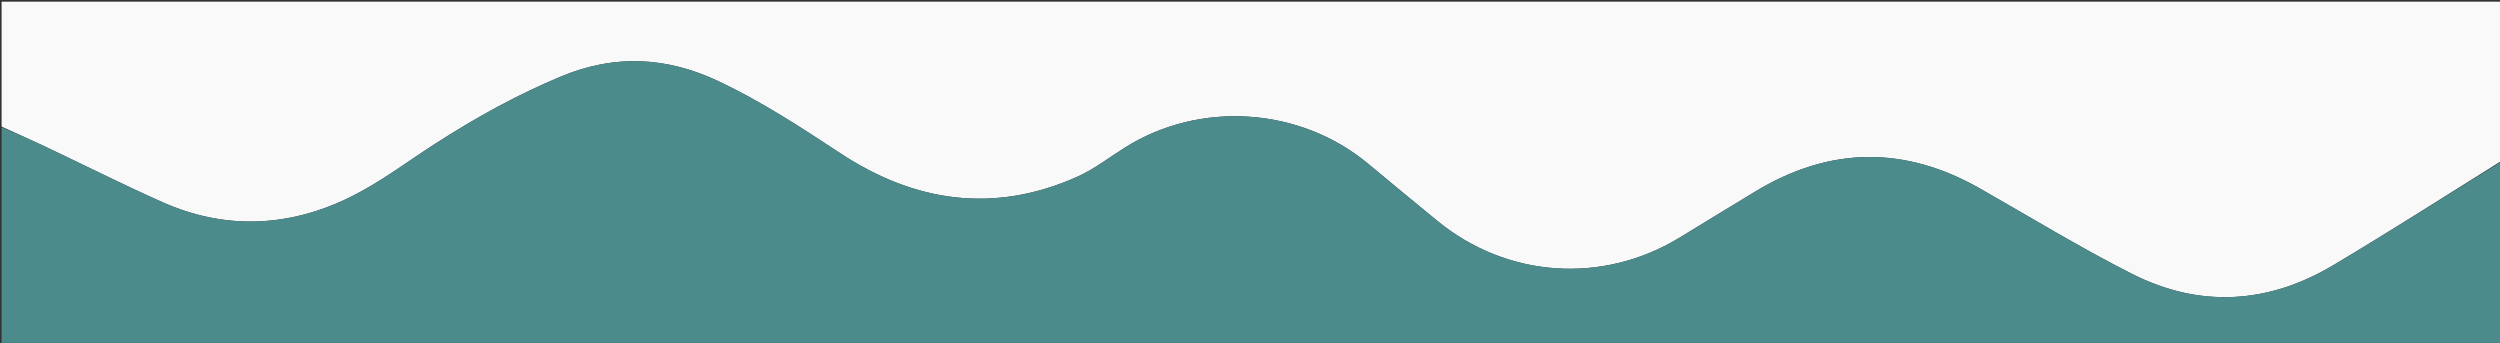 <svg version="1.1" id="Layer_1" xmlns="http://www.w3.org/2000/svg"  x="0px" y="0px"
	 width="100%" viewBox="0 0 1560 214" enableBackground="new 0 0 1560 214" >
<rect x="0" y="0" width="1560" height="214" fill="#333333" stroke="none"/>
<path fill="#F9F9F9" opacity="1" stroke="none" 
	d="
M1,79 
	C1,53.006 1,27.013 1,1.051 
	C521,1.051 1041,1.051 1561,1.051 
	C1561,34.094 1561,67.086 1560.648,100.558 
	C1525.627,122.509 1491.221,144.423 1456.219,165.336 
	C1415.51,189.658 1372.828,192.365 1330.419,170.912 
	C1298.09,154.559 1267.079,135.589 1235.553,117.659 
	C1188.709,91.016 1142.188,91.345 1095.963,119.119 
	C1079.84,128.806 1063.835,138.691 1047.755,148.449 
	C999.846,177.523 940.362,173.384 897.05,137.931 
	C882.621,126.12 868.229,114.264 853.907,102.324 
	C811.274,66.783 748.758,62.578 701.877,92.125 
	C692.033,98.33 682.659,105.643 672.129,110.336 
	C620.205,133.478 570.764,126.222 524.243,95.552 
	C499.761,79.411 475.306,63.463 448.722,50.848 
	C416.214,35.422 383.847,33.695 350.296,47.621 
	C322.638,59.1 296.711,73.523 271.613,89.655 
	C254.128,100.895 237.386,113.675 218.86,122.829 
	C180.554,141.756 140.749,143.708 101.173,126.066 
	C76.568,115.098 52.48,102.972 28.125,91.44 
	C19.136,87.183 10.045,83.14 1,79 
z"/>
<path fill="#4C8B8C" opacity="1" stroke="none" 
	d="
M1,79.469 
	C10.045,83.14 19.136,87.183 28.125,91.44 
	C52.48,102.972 76.568,115.098 101.173,126.066 
	C140.749,143.708 180.554,141.756 218.86,122.829 
	C237.386,113.675 254.128,100.895 271.613,89.655 
	C296.711,73.523 322.638,59.1 350.296,47.621 
	C383.847,33.695 416.214,35.422 448.722,50.848 
	C475.306,63.463 499.761,79.411 524.243,95.552 
	C570.764,126.222 620.205,133.478 672.129,110.336 
	C682.659,105.643 692.033,98.33 701.877,92.125 
	C748.758,62.578 811.274,66.783 853.907,102.324 
	C868.229,114.264 882.621,126.12 897.05,137.931 
	C940.362,173.384 999.846,177.523 1047.755,148.449 
	C1063.835,138.691 1079.84,128.806 1095.963,119.119 
	C1142.188,91.345 1188.709,91.016 1235.553,117.659 
	C1267.079,135.589 1298.09,154.559 1330.419,170.912 
	C1372.828,192.365 1415.51,189.658 1456.219,165.336 
	C1491.221,144.423 1525.627,122.509 1560.648,101.019 
	C1561,138.991 1561,176.982 1561,214.952 
	C1041,214.952 521,214.952 1,214.952 
	C1,169.916 1,124.926 1,79.469 
z"/>
</svg>